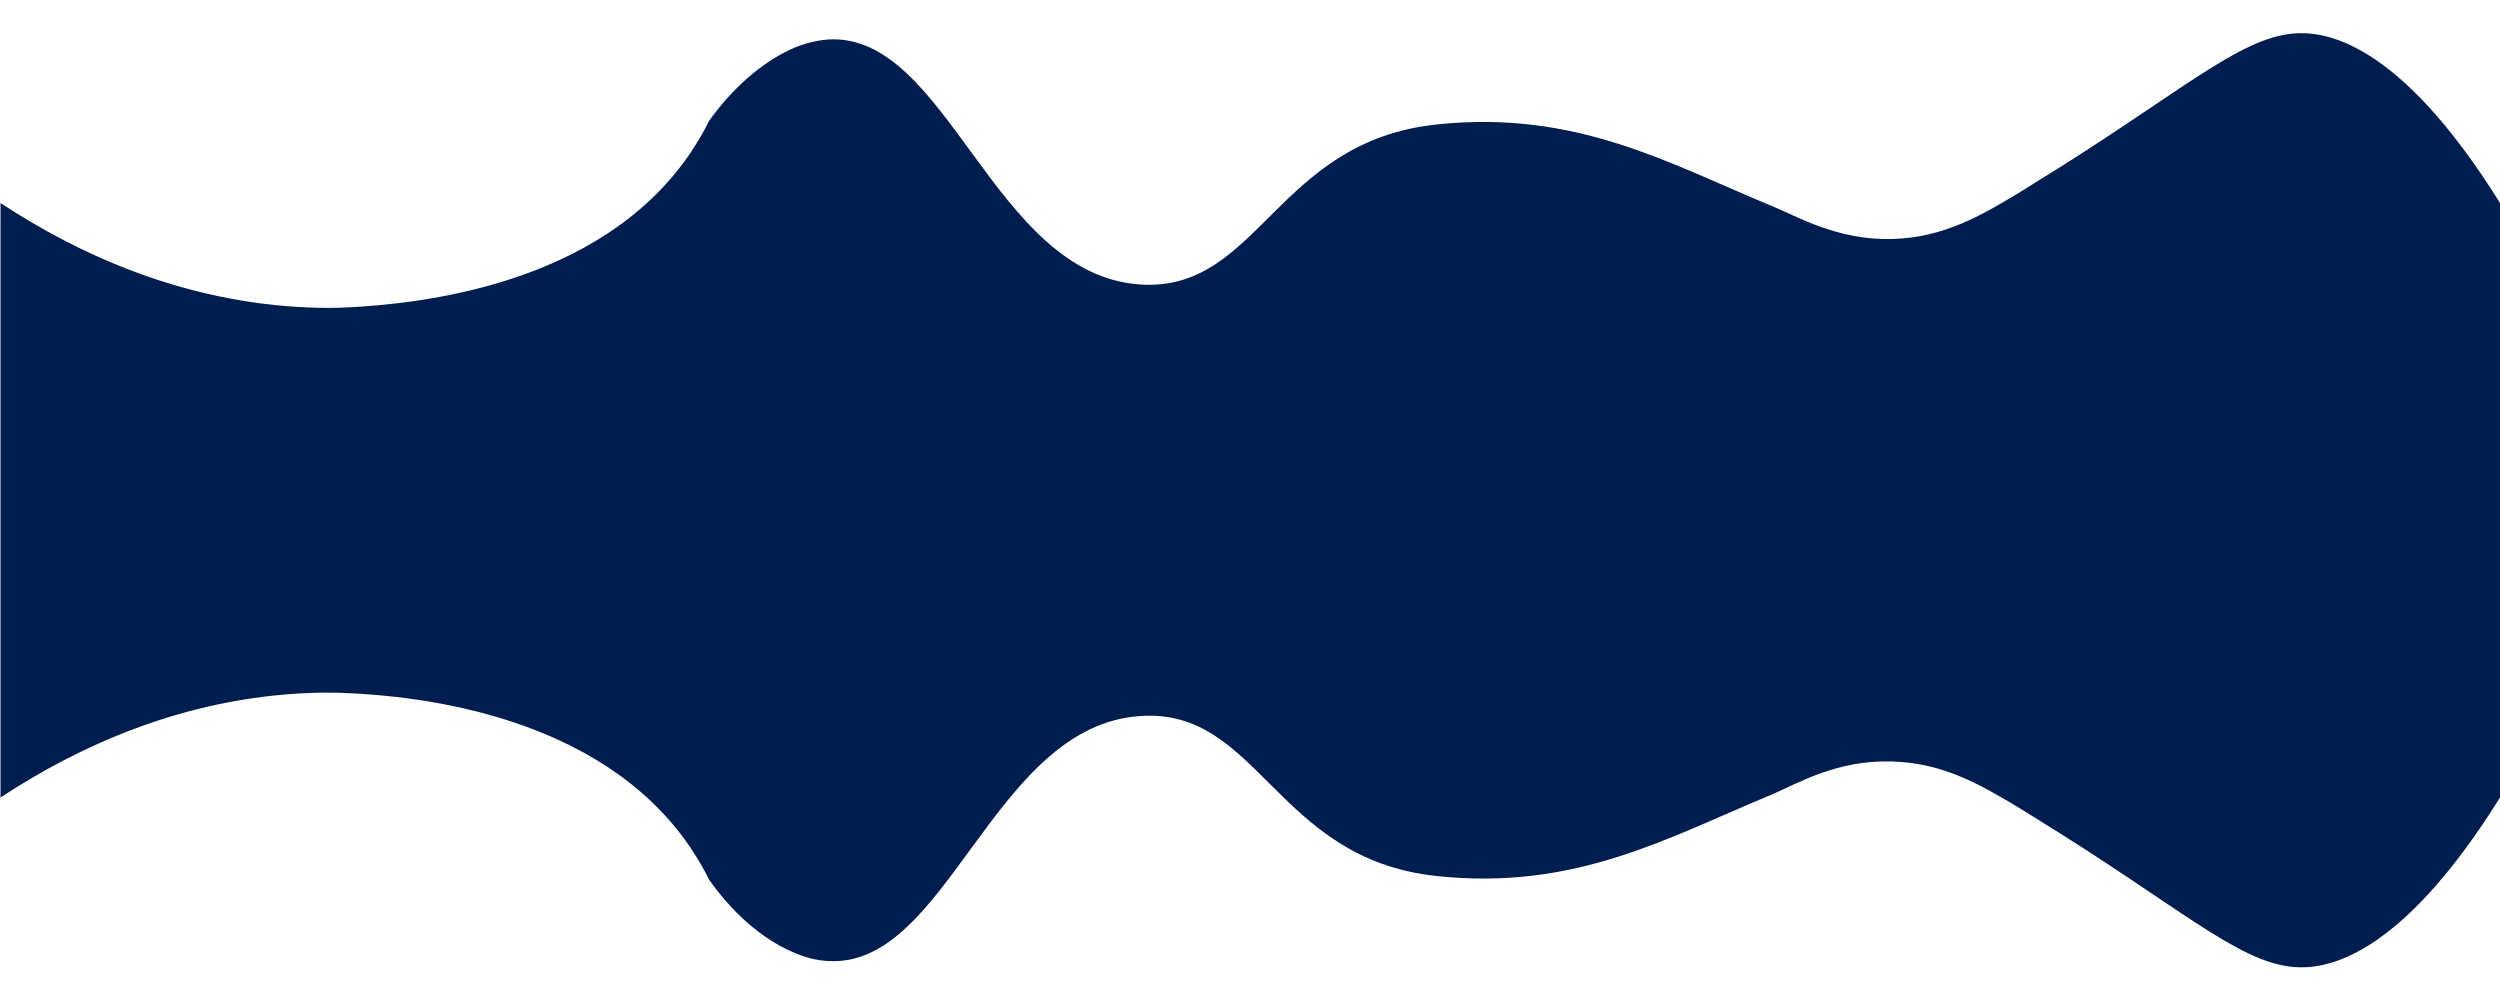 <?xml version="1.0" encoding="utf-8"?>
<!-- Generator: Adobe Illustrator 27.3.1, SVG Export Plug-In . SVG Version: 6.00 Build 0)  -->
<svg version="1.1" id="Camada_1" xmlns="http://www.w3.org/2000/svg" xmlns:xlink="http://www.w3.org/1999/xlink" x="0px" y="0px"
	 viewBox="0 0 500 200" style="enable-background:new 0 0 500 200;" xml:space="preserve">
<style type="text/css">
	.st_clouds1{fill:#001D50;}
</style>
<path class="st_clouds1" d="M500,40.6v118.9c-20.5,32.9-35.4,34.4-41.3,33.9c-11.3-1-23.1-12.3-52.1-30.1c-0.8-0.5-1.6-1-2.4-1.5
	c-8.3-5-15.6-9.2-25.7-9.5c-11.1-0.4-19.2,4.5-23.9,6.5c-20.8,8.6-39.4,19.4-67.3,16.4c-32.2-3.4-35.5-33.6-59.2-32
	c-29.6,1.9-38.5,50.5-62.5,49c-2.4-0.1-4.9-0.8-7.3-1.9c-6.2-2.7-12.1-8.1-16.5-14.4c-1.2-2.5-2.6-4.7-4-6.8
	c-18.1-26.2-54.2-29.9-68.7-30.5c-2.4-0.1-4.8-0.1-7.3,0c-25.2,1-46.2,10.7-61.7,20.9V40.6c15.5,10.2,36.5,19.9,61.7,20.9
	c2.5,0.1,4.9,0.1,7.3,0c14.6-0.7,50.6-4.3,68.7-30.5c1.4-2.1,2.8-4.3,4-6.8c4.4-6.2,10.3-11.6,16.5-14.4c2.4-1.1,4.9-1.7,7.3-1.9
	c24-1.5,32.9,47.1,62.5,49c23.7,1.5,27-28.6,59.2-32c27.9-3,46.5,7.8,67.3,16.4c4.7,1.9,12.8,6.8,23.9,6.5
	c10.1-0.3,17.5-4.5,25.7-9.5c0.8-0.5,1.6-1,2.4-1.5c29-17.8,40.8-29.1,52.1-30.1C464.6,6.2,479.5,7.7,500,40.6z"/>
</svg>

